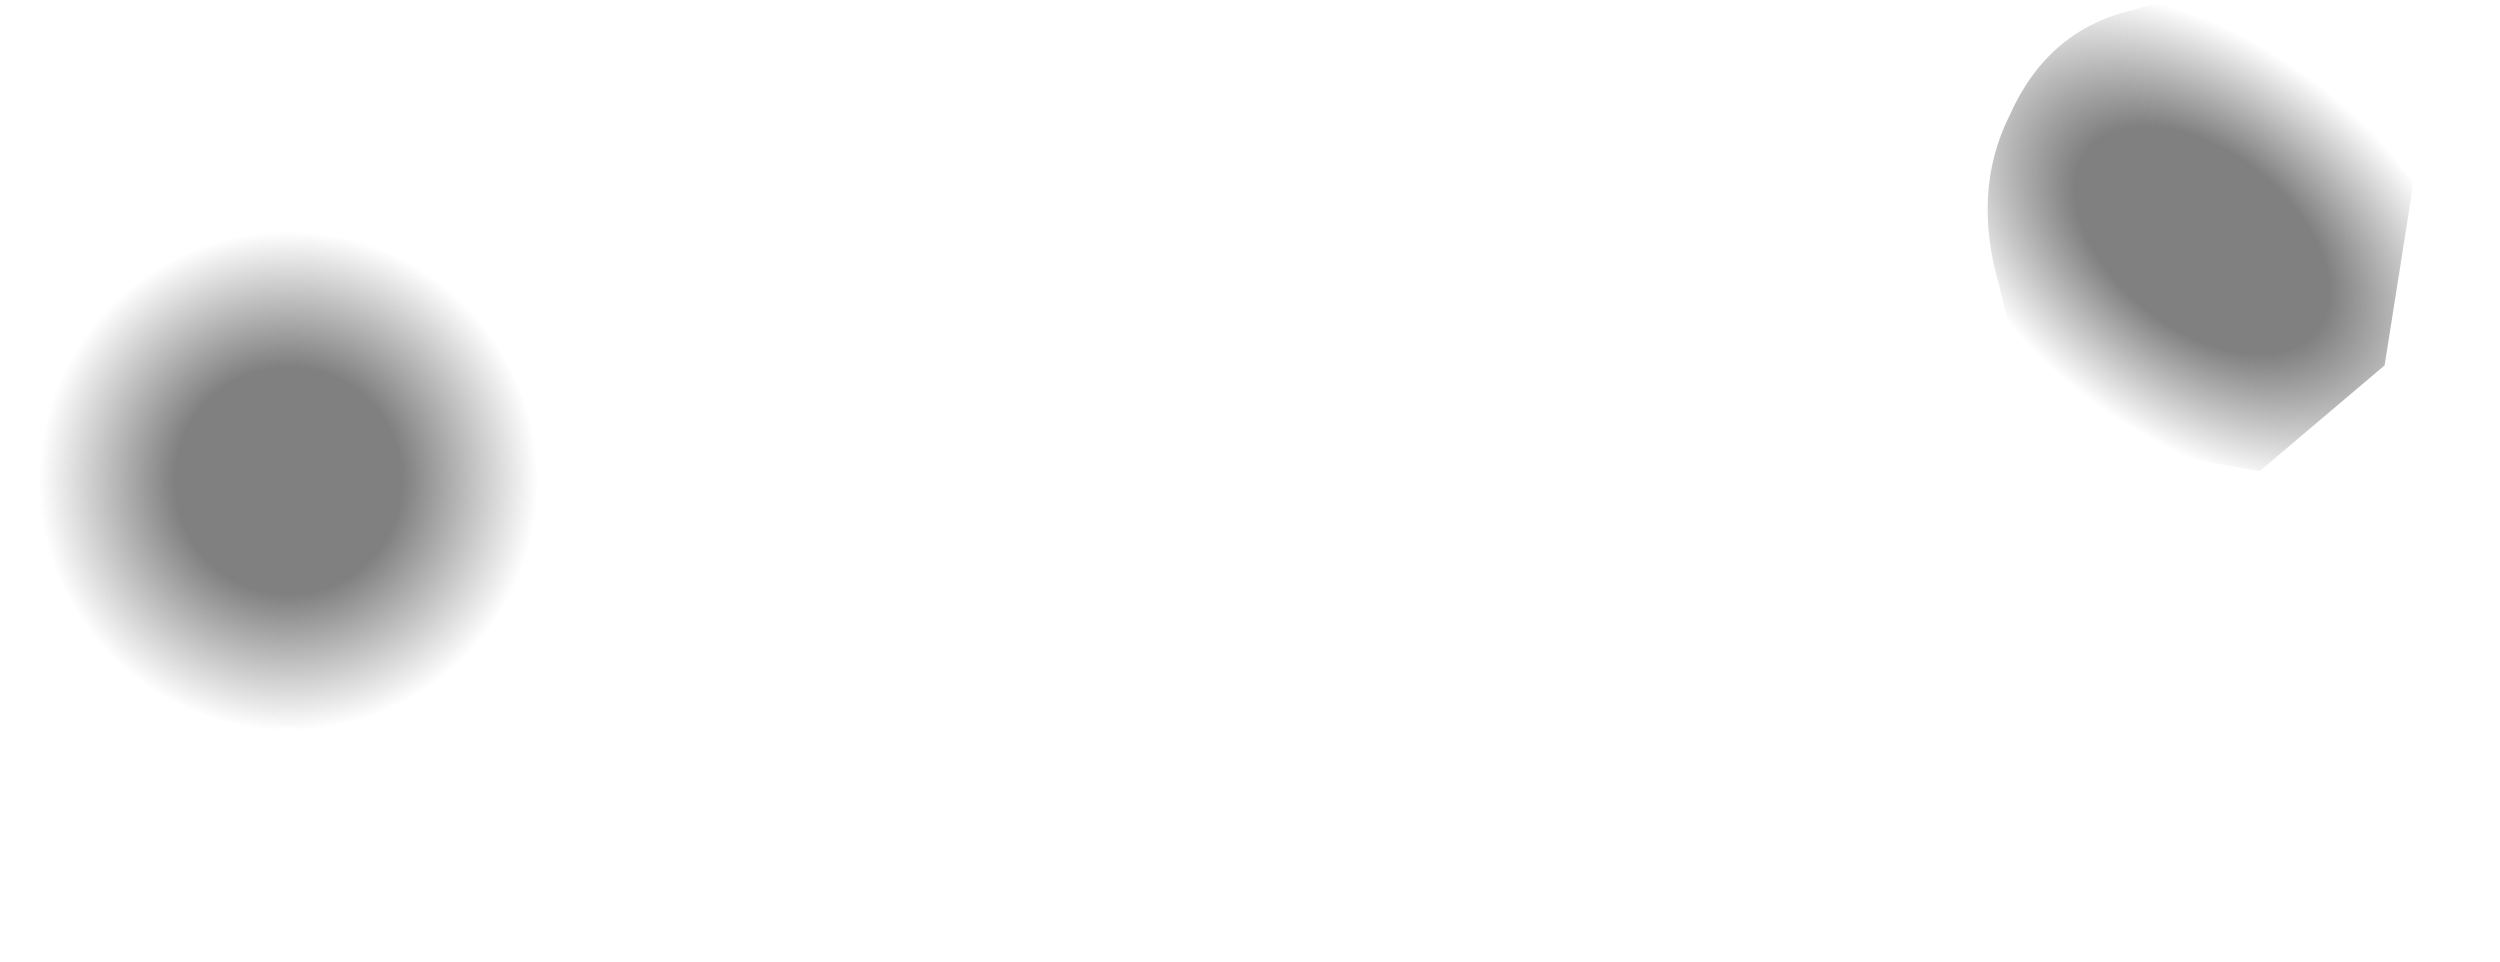 <?xml version="1.0" encoding="utf-8"?>
<svg version="1.1" id="Layer_1"
xmlns="http://www.w3.org/2000/svg"
xmlns:xlink="http://www.w3.org/1999/xlink"
width="13px" height="5px"
xml:space="preserve">
<g id="PathID_2542" transform="matrix(1, 0, 0, 1, 0, 0)">
<radialGradient
id="RadialGradID_743" gradientUnits="userSpaceOnUse" gradientTransform="matrix(0.002, 0, 0, 0.002, 1.5, 2.5)" spreadMethod ="pad" cx="0" cy="0" r="819.2" fx="0" fy="0" >
<stop  offset="0.361"  style="stop-color:#808080;stop-opacity:1" />
<stop  offset="0.792"  style="stop-color:#808080;stop-opacity:0" />
</radialGradient>
<path style="fill:url(#RadialGradID_743) " d="M2.65 1.4Q3.1 1.85 3.1 2.5Q3.1 3.15 2.65 3.6Q2.2 4.05 1.55 4.05Q0.9 4.05 0.45 3.6Q0 3.15 0 2.5Q0 1.85 0.45 1.4Q0.9 0.95 1.55 0.95Q2.2 0.95 2.65 1.4" />
</g>
<g id="PathID_2543" transform="matrix(1, 0, 0, 1, 0, 0)">
<radialGradient
id="RadialGradID_744" gradientUnits="userSpaceOnUse" gradientTransform="matrix(0.002, -0, 0.001, 0.002, 11.45, 1.25)" spreadMethod ="pad" cx="0" cy="0" r="819.2" fx="0" fy="0" >
<stop  offset="0.361"  style="stop-color:#808080;stop-opacity:1" />
<stop  offset="0.792"  style="stop-color:#808080;stop-opacity:0" />
</radialGradient>
<path style="fill:url(#RadialGradID_744) " d="M12.55 0.95L12.4 1.9L11.75 2.45L10.9 2.3Q10.5 2 10.4 1.5Q10.25 1 10.45 0.6Q10.65 0.15 11.1 0.05Q11.55 -0.1 11.95 0.2L12.55 0.95" />
</g>
</svg>
